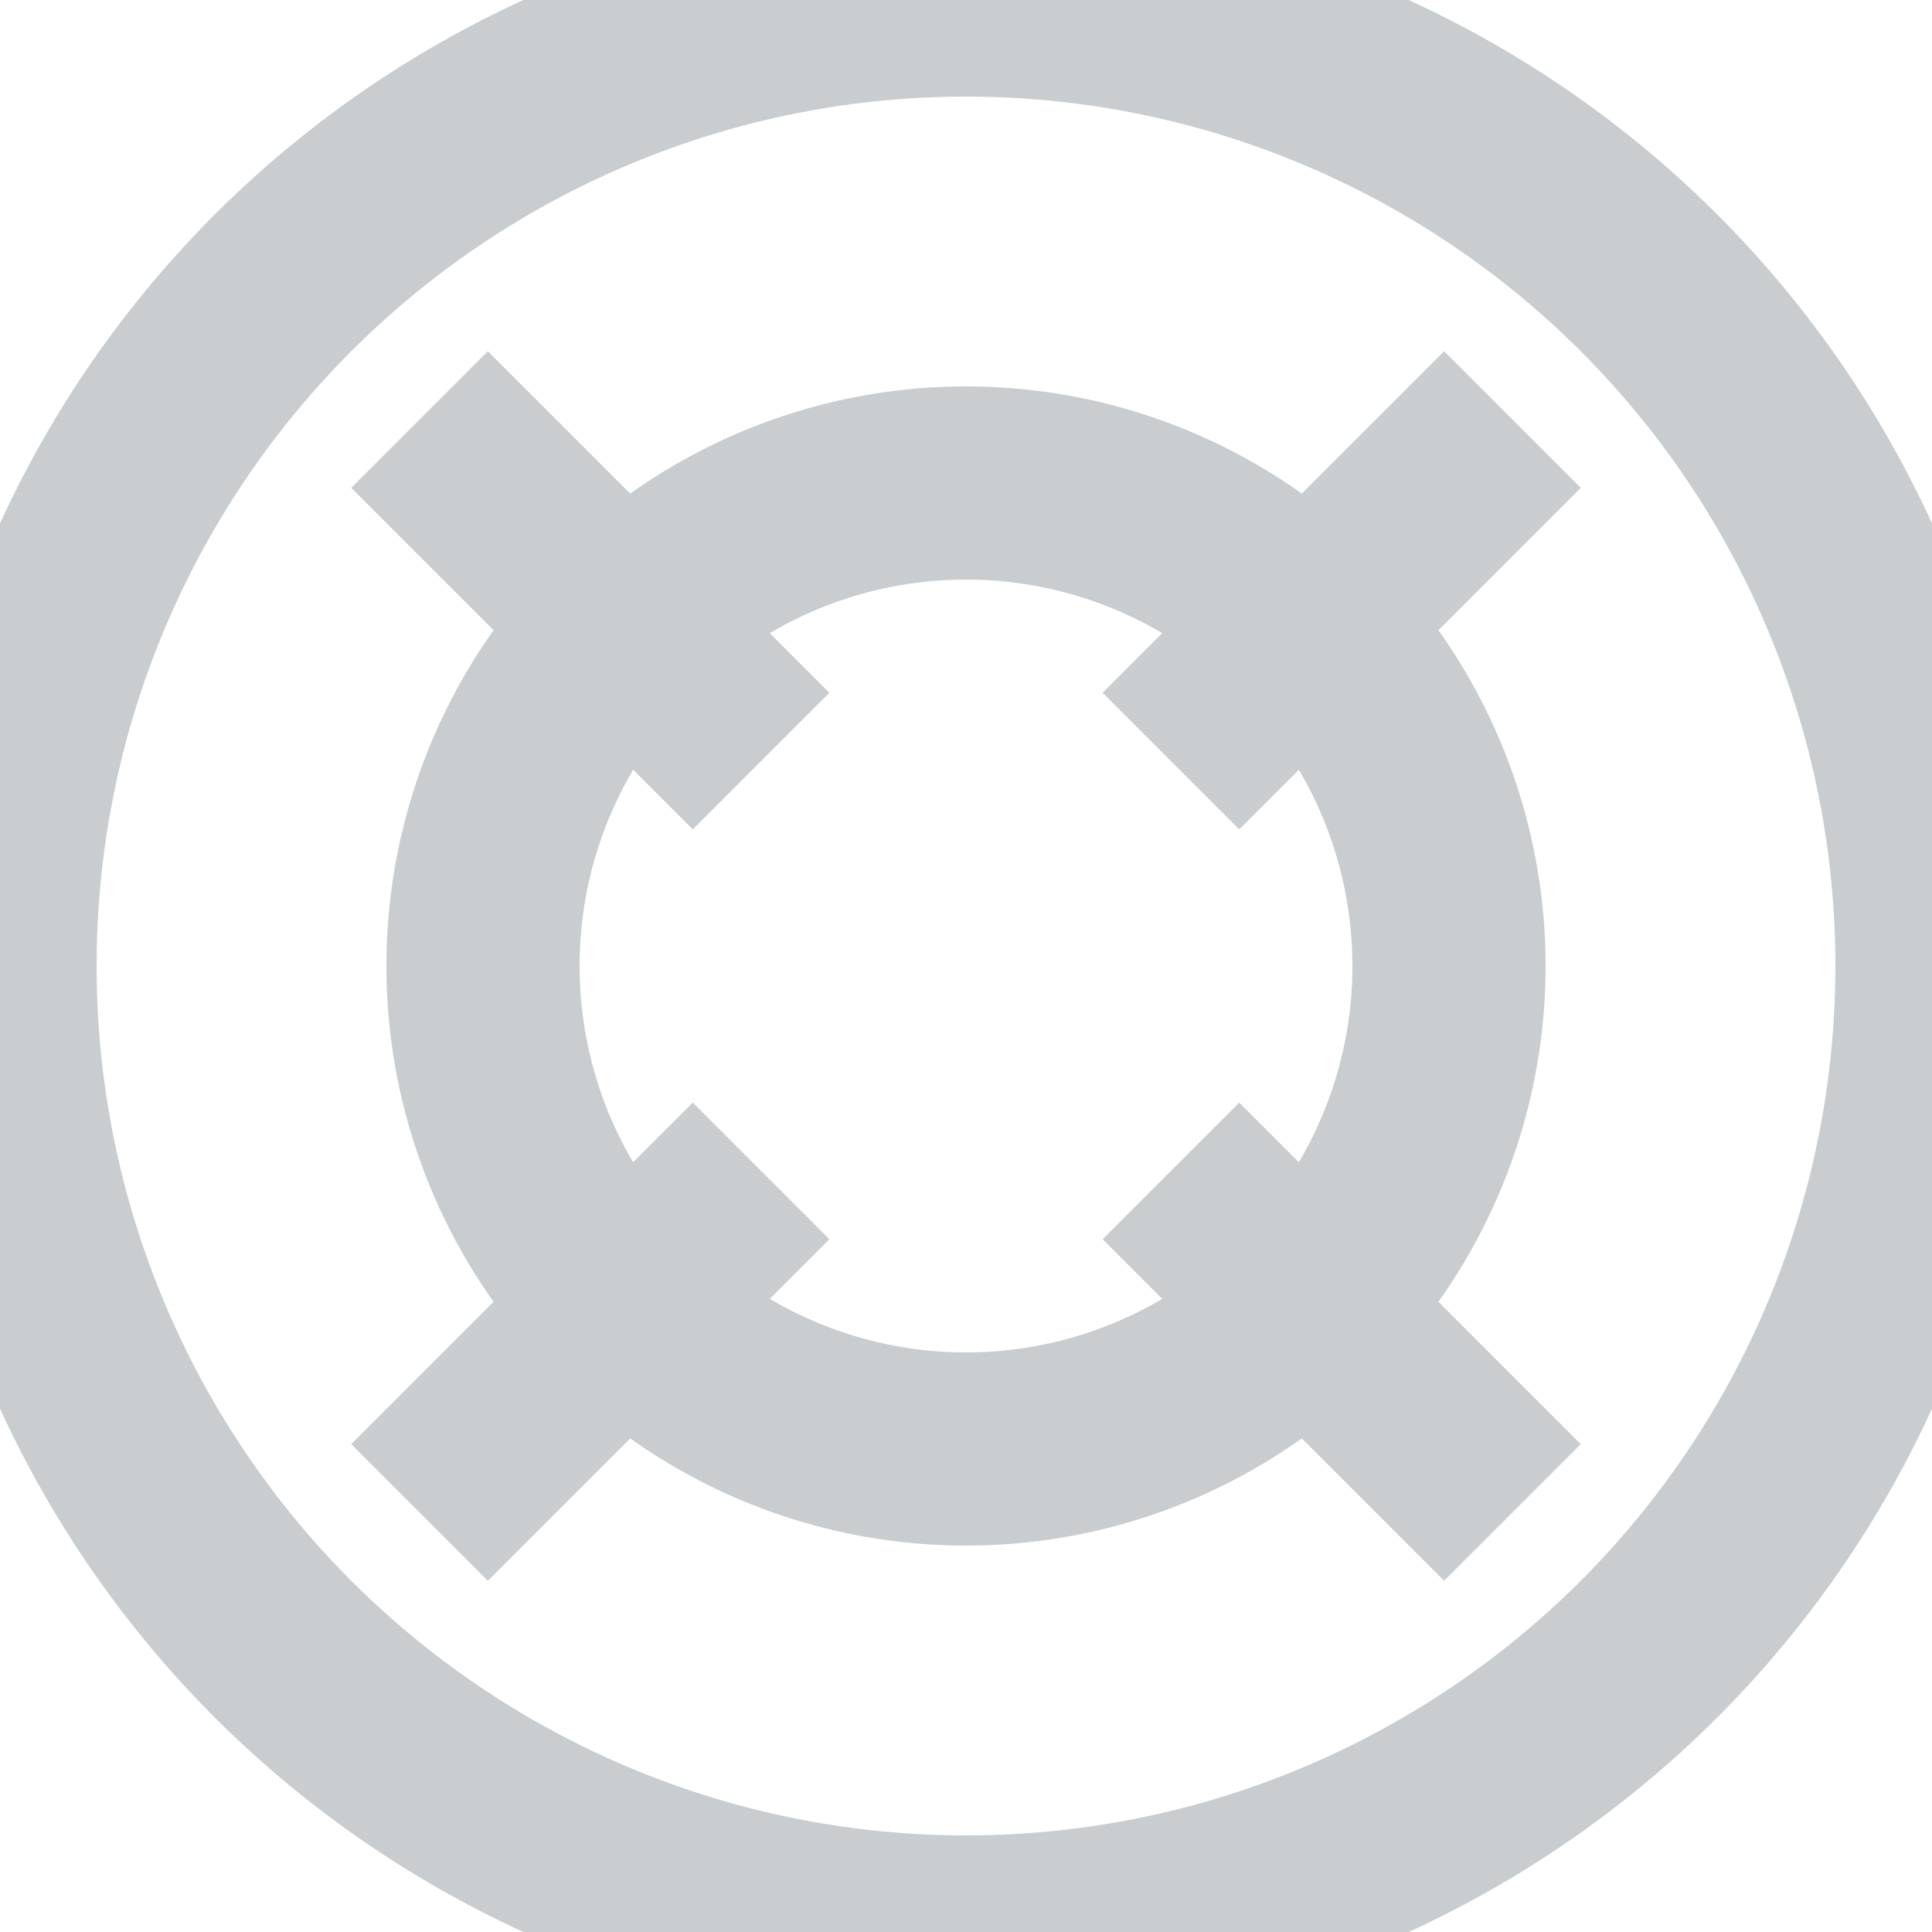 <?xml version="1.0" encoding="UTF-8" standalone="no"?>
<svg width="20px" height="20px" viewBox="0 0 20 20" version="1.1" xmlns="http://www.w3.org/2000/svg" xmlns:xlink="http://www.w3.org/1999/xlink" xmlns:sketch="http://www.bohemiancoding.com/sketch/ns">
    <!-- Generator: Sketch 3.4.1 (15681) - http://www.bohemiancoding.com/sketch -->
    <title>support</title>
    <desc>Created with Sketch.</desc>
    <defs></defs>
    <g id="App-Page" stroke="none" stroke-width="1" fill="none" fill-rule="evenodd" sketch:type="MSPage">
        <g sketch:type="MSArtboardGroup" transform="translate(-1119, -501)" id="Card">
            <g sketch:type="MSLayerGroup" transform="translate(928, 95)">
                <g id="List" transform="translate(40, 355)" sketch:type="MSShapeGroup">
                    <g id="Support" transform="translate(0, 49)">
                        <g id="support" transform="translate(149, 0)">
                            <circle id="Support" stroke="#C9CDCF" stroke-width="2" cx="12" cy="12" r="10"></circle>
                            <circle id="Support-Copy" stroke="#C9CDCF" stroke-width="2" cx="12" cy="12" r="5"></circle>
                            <path d="M11,4 L13,4 L13,9 L11,9 L11,4 Z M11,15 L13,15 L13,20 L11,20 L11,15 Z M4,13 L4,11 L9,11 L9,13 L4,13 Z M15,13 L15,11 L20,11 L20,13 L15,13 Z" id="Rectangle-206" fill="#C9CDCF" transform="translate(12, 12) rotate(-45) translate(-12, -12) "></path>
                        </g>
                    </g>
                </g>
            </g>
        </g>
    </g>
</svg>